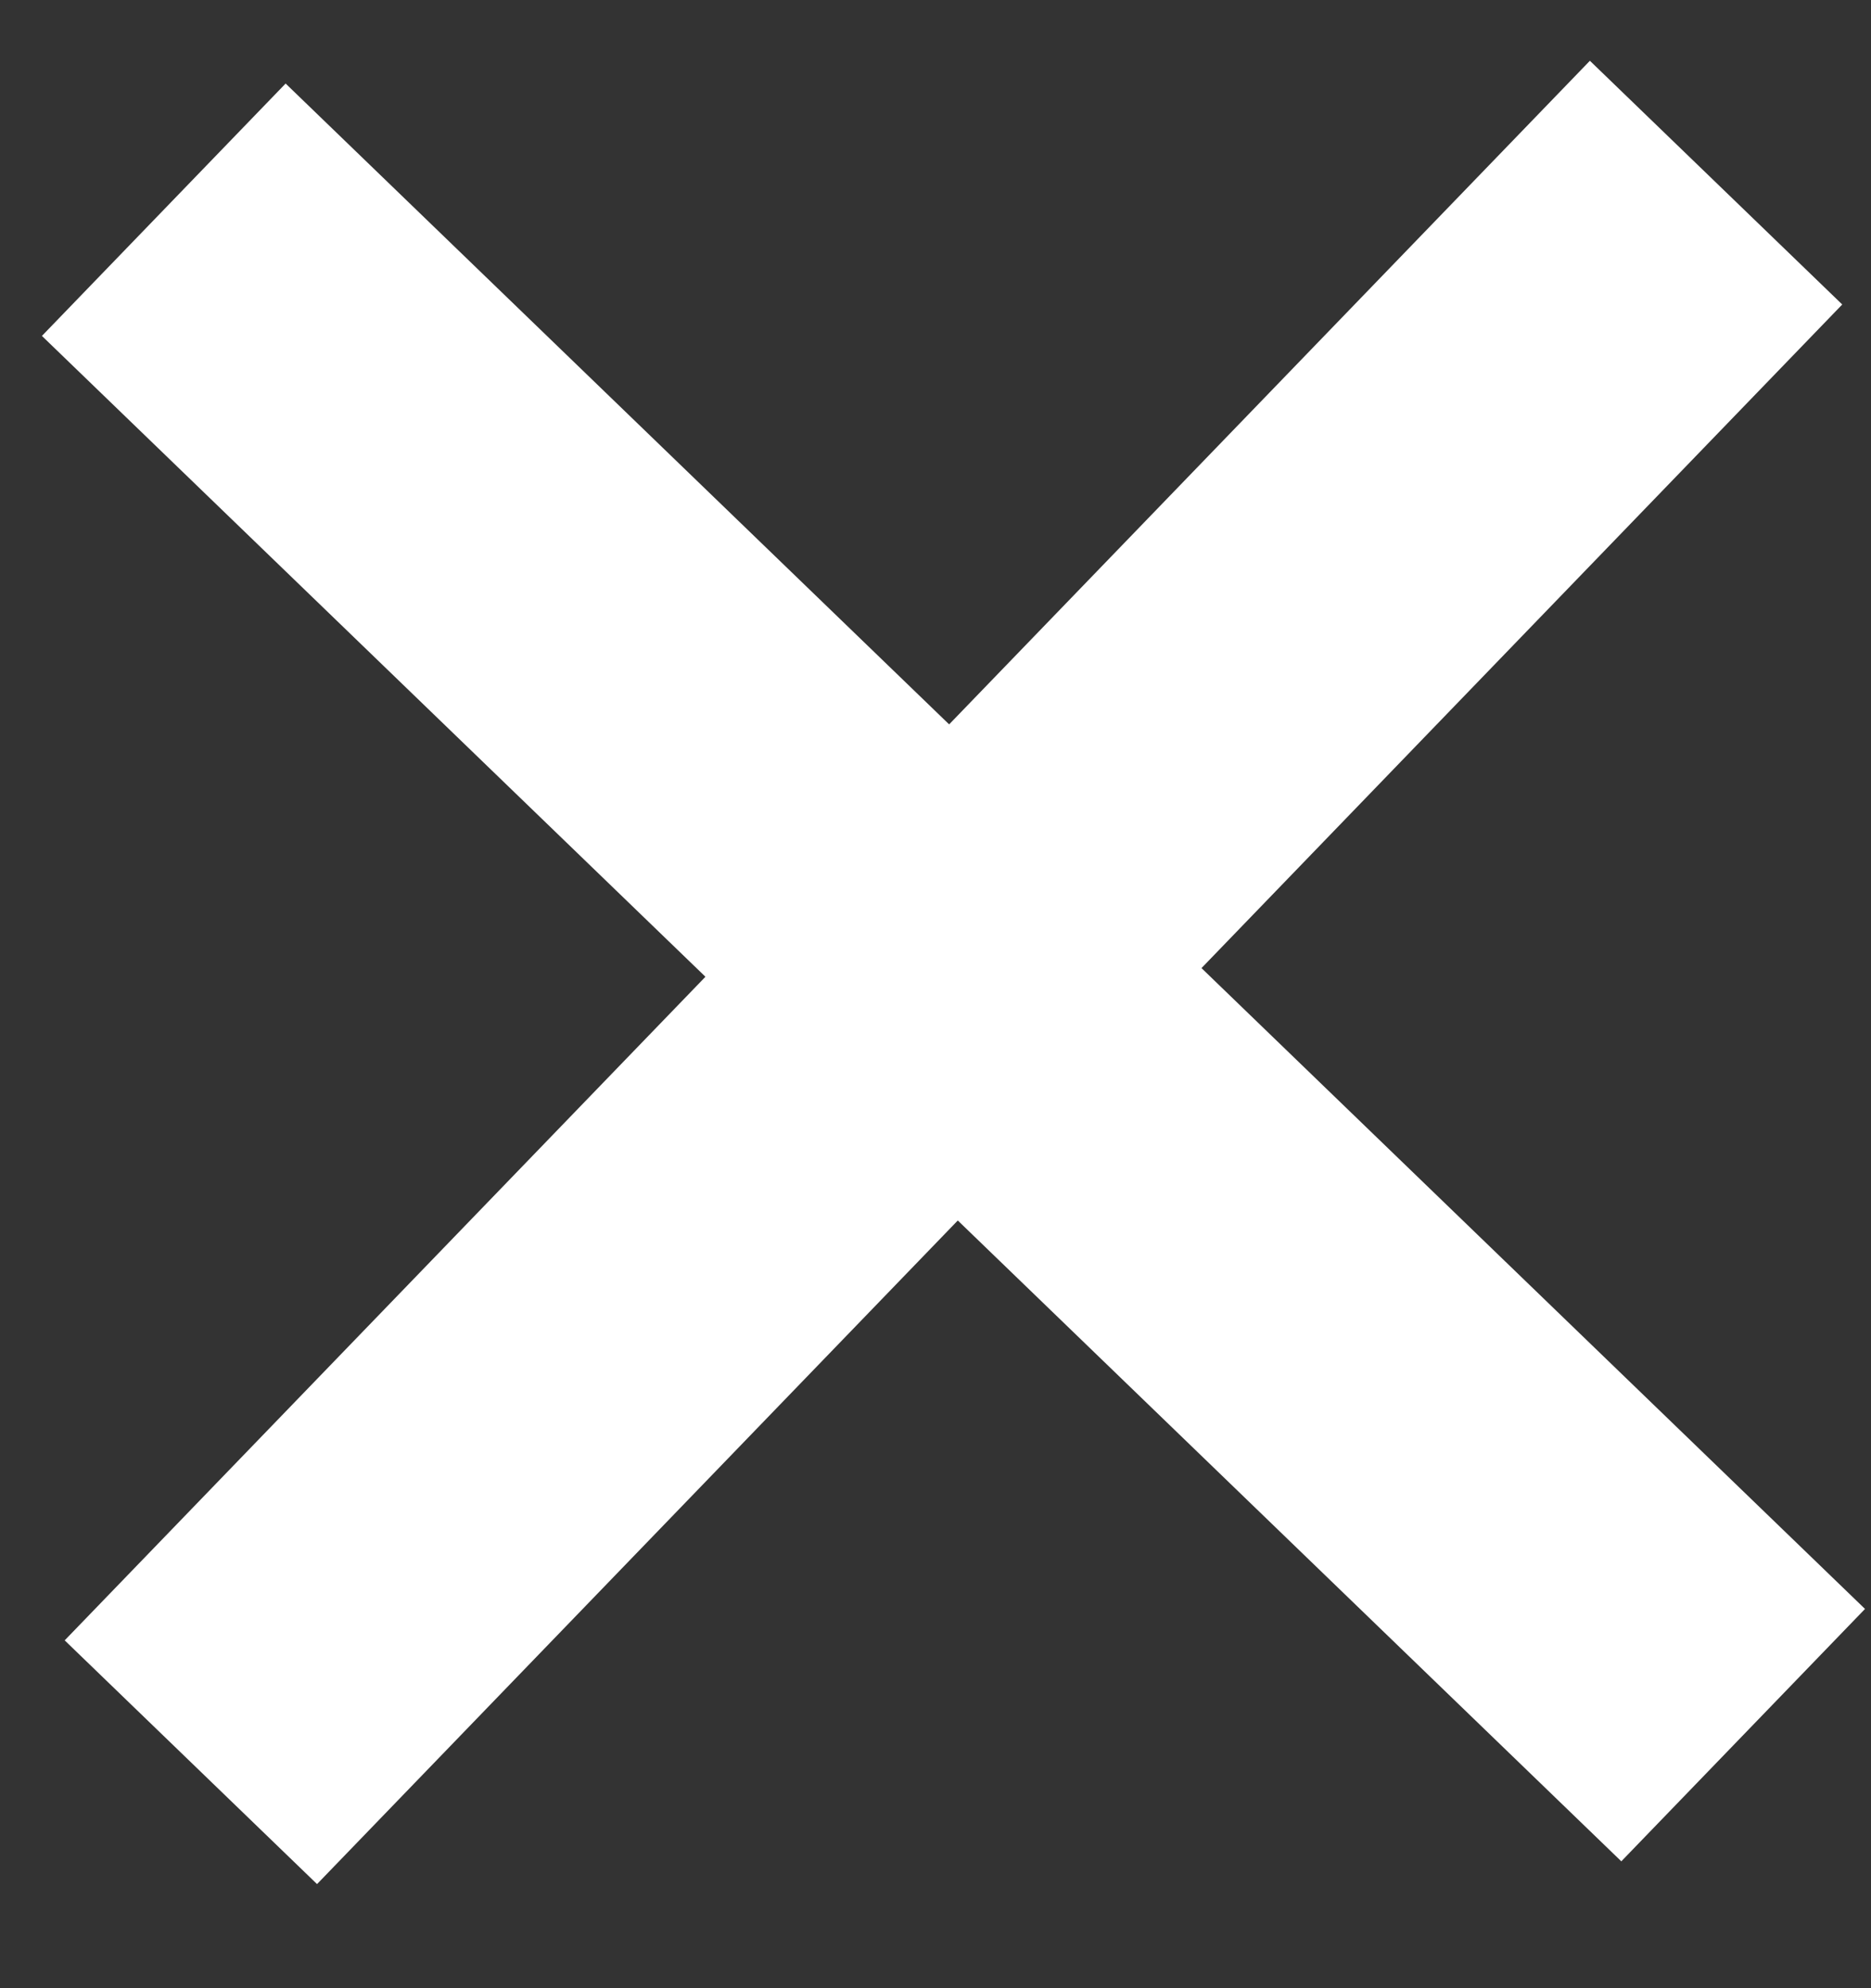 <?xml version="1.0" encoding="UTF-8"?>
<svg width="16px" height="17px" viewBox="0 0 16 17" version="1.1" xmlns="http://www.w3.org/2000/svg" xmlns:xlink="http://www.w3.org/1999/xlink">
    <rect x="0" y="0" width="16" height="17" fill="#333333" stroke="none"/>
    <!-- Generator: Sketch 40.1 (33804) - http://www.bohemiancoding.com/sketch -->
    <title>Plus</title>
    <desc>Created with Sketch.</desc>
    <defs></defs>
    <g id="IMP---RESERVATIONS" stroke="none" stroke-width="1" fill="none" fill-rule="evenodd" stroke-linecap="square">
        <g id="Individual-machine's-page---Start-Copy-2" transform="translate(-1003, -650)" stroke="#FFFFFF" stroke-width="3">
            <g id="Plus" transform="translate(1011.312, 658.312) rotate(-46) translate(-1011.312, -658.312) translate(1003.312, 650.312)">
                <g transform="translate(-0, 0)" id="Line">
                    <path d="M-1.13686838e-13,7.888 L15.776,7.888"></path>
                    <path d="M7.888,6.82121026e-13 L7.888,15.776"></path>
                </g>
            </g>
        </g>
    </g>
</svg>